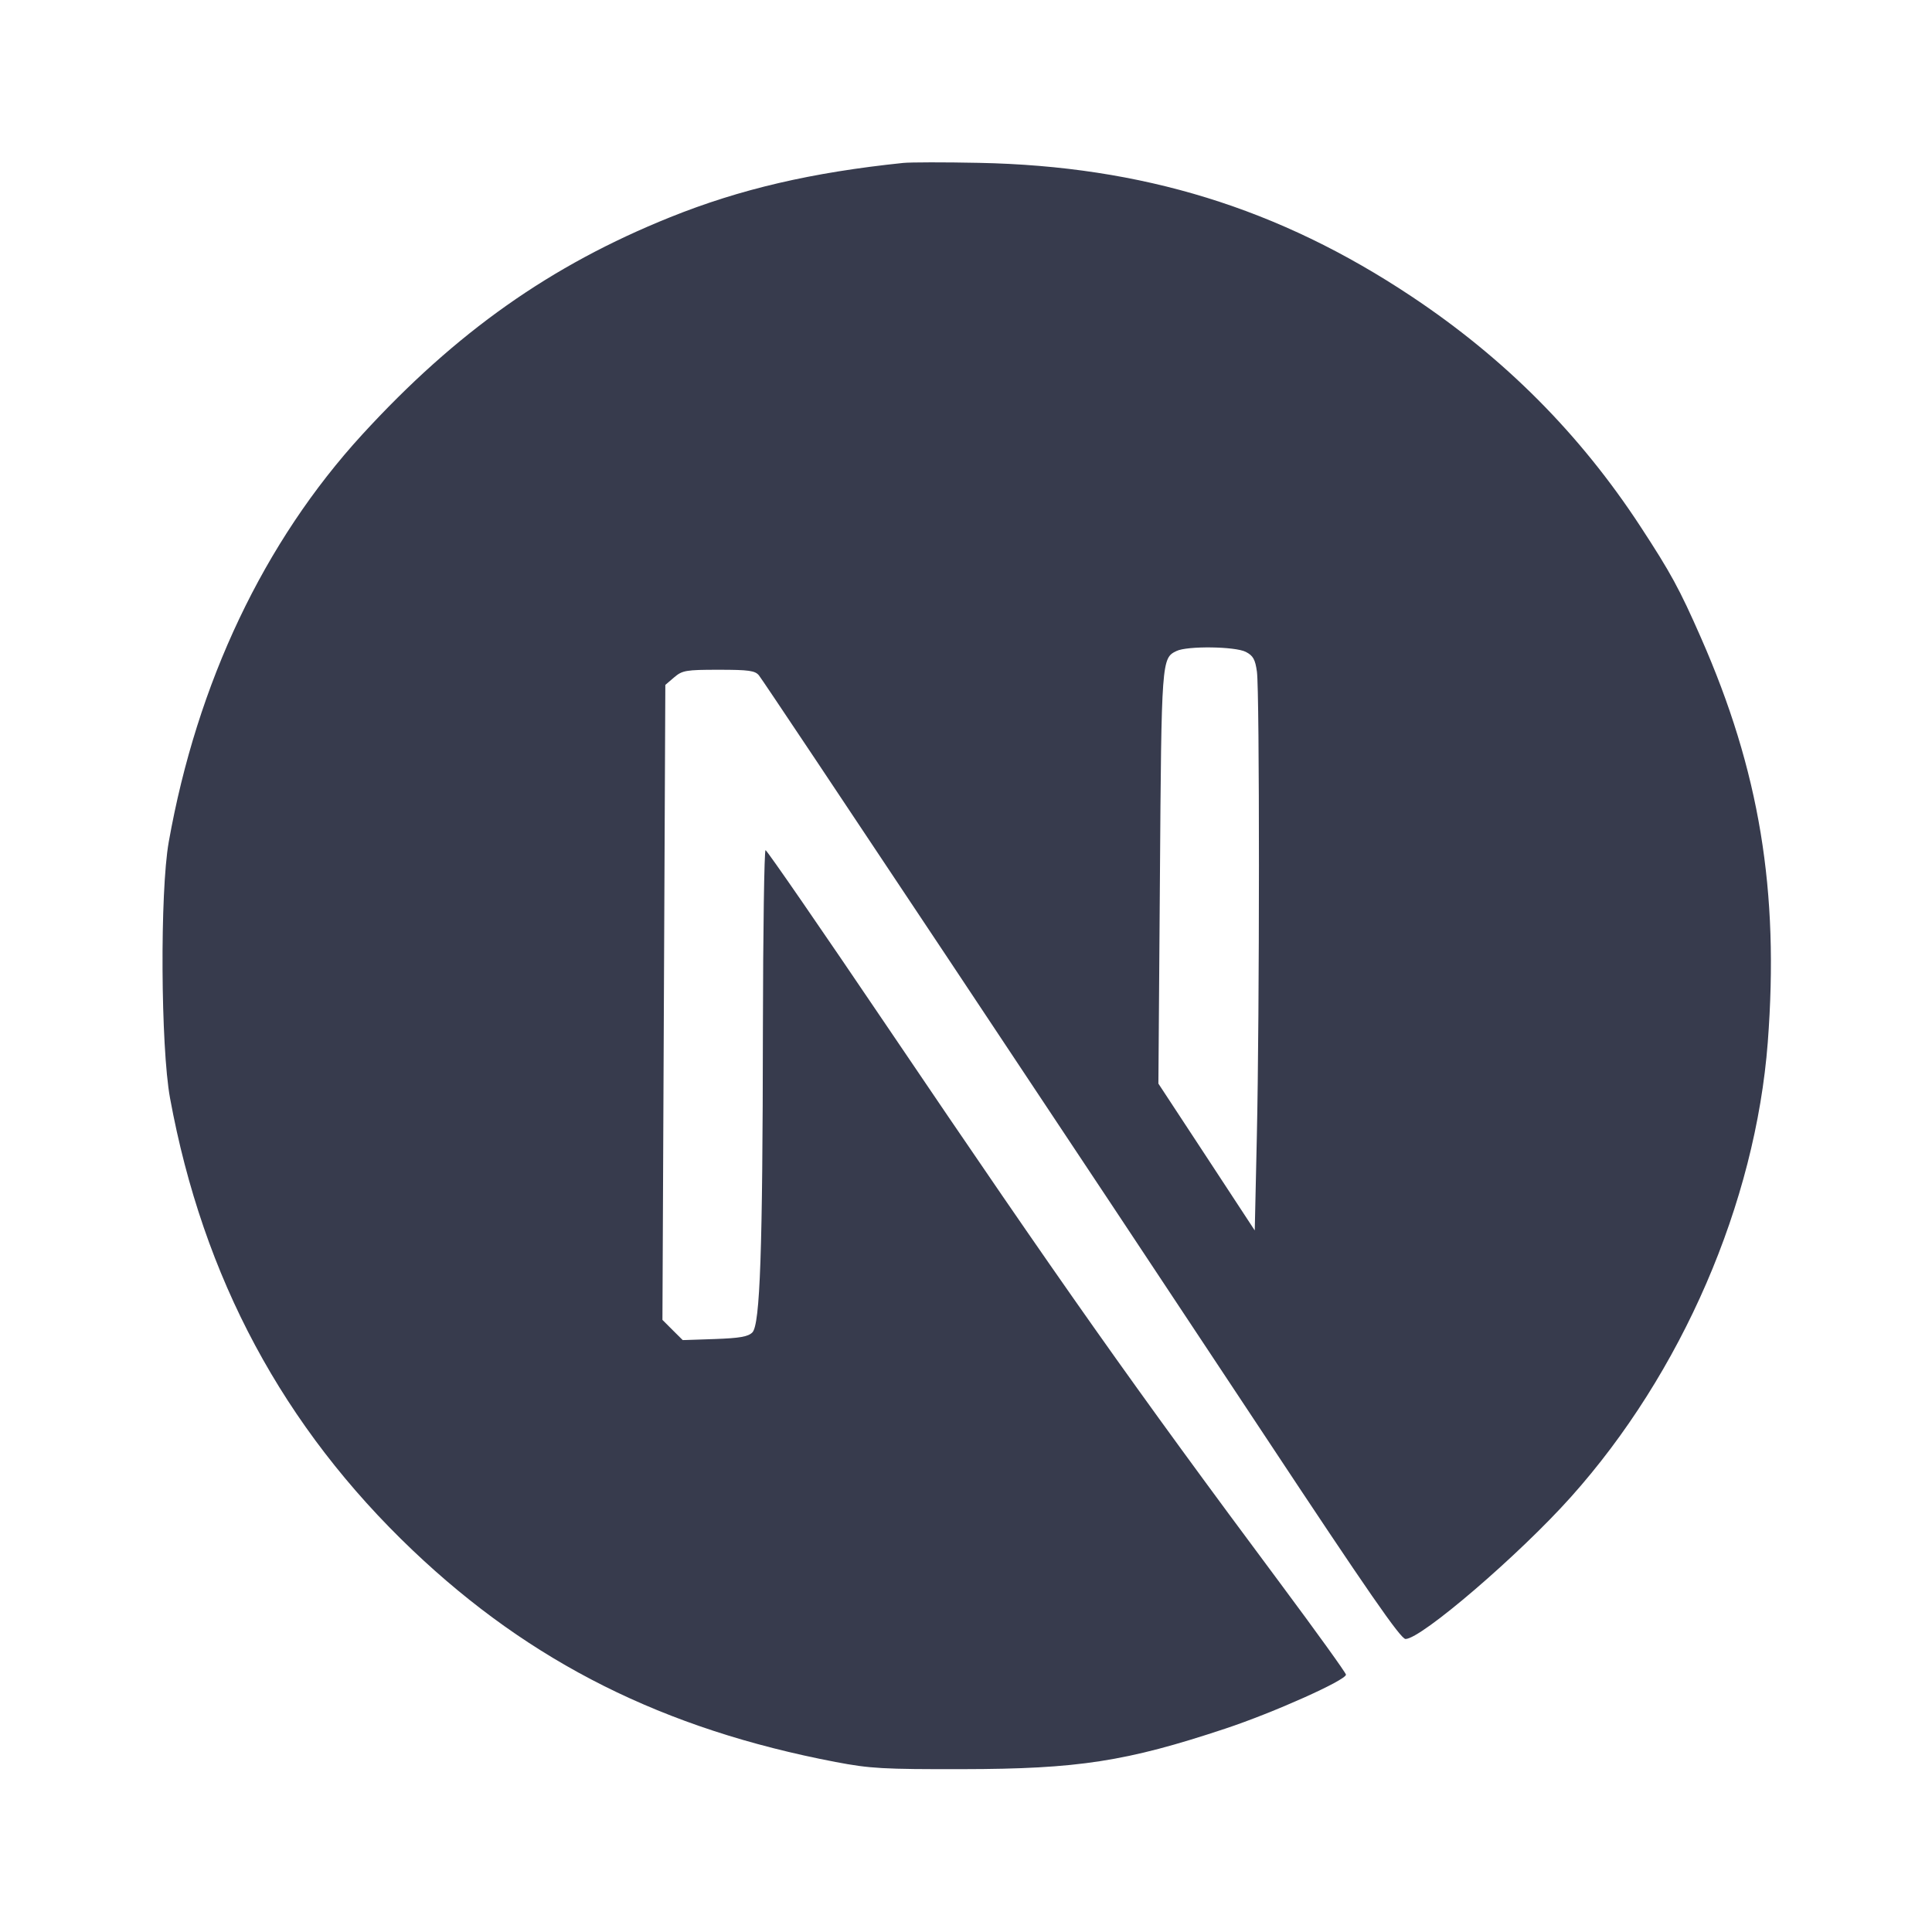<svg width="24" height="24" viewBox="0 0 24 24" fill="none" xmlns="http://www.w3.org/2000/svg"><path d="M11.220 2.024 C 10.082 2.142,9.194 2.349,8.326 2.698 C 6.843 3.294,5.667 4.124,4.499 5.399 C 3.279 6.731,2.448 8.480,2.096 10.460 C 1.986 11.081,1.996 13.004,2.112 13.640 C 2.522 15.873,3.518 17.729,5.129 19.261 C 6.596 20.655,8.244 21.480,10.380 21.888 C 10.810 21.970,10.974 21.979,11.960 21.977 C 13.391 21.975,13.992 21.882,15.220 21.474 C 15.821 21.275,16.720 20.872,16.720 20.803 C 16.720 20.782,16.354 20.274,15.907 19.673 C 14.071 17.207,13.194 15.965,11.020 12.751 C 10.206 11.547,9.527 10.562,9.510 10.561 C 9.494 10.561,9.479 11.563,9.477 12.790 C 9.474 15.547,9.442 16.455,9.346 16.552 C 9.293 16.605,9.188 16.623,8.879 16.634 L 8.481 16.647 8.355 16.522 L 8.229 16.396 8.247 12.452 L 8.265 8.508 8.375 8.414 C 8.476 8.328,8.520 8.320,8.928 8.320 C 9.302 8.320,9.380 8.331,9.428 8.390 C 9.501 8.480,13.526 14.531,15.700 17.818 C 16.990 19.769,17.399 20.359,17.460 20.360 C 17.654 20.360,18.870 19.317,19.513 18.598 C 20.892 17.058,21.807 14.943,21.960 12.947 C 22.103 11.064,21.858 9.576,21.129 7.920 C 20.864 7.316,20.752 7.112,20.378 6.540 C 19.625 5.389,18.691 4.451,17.531 3.680 C 15.886 2.586,14.192 2.063,12.160 2.023 C 11.731 2.014,11.308 2.015,11.220 2.024 M15.476 8.098 C 15.567 8.145,15.593 8.192,15.614 8.344 C 15.648 8.589,15.647 12.609,15.613 14.113 L 15.587 15.285 14.989 14.373 L 14.390 13.461 14.409 10.901 C 14.428 8.194,14.430 8.176,14.615 8.087 C 14.748 8.022,15.345 8.030,15.476 8.098 " fill="#373B4D" stroke="none" fill-rule="evenodd"></path></svg>
